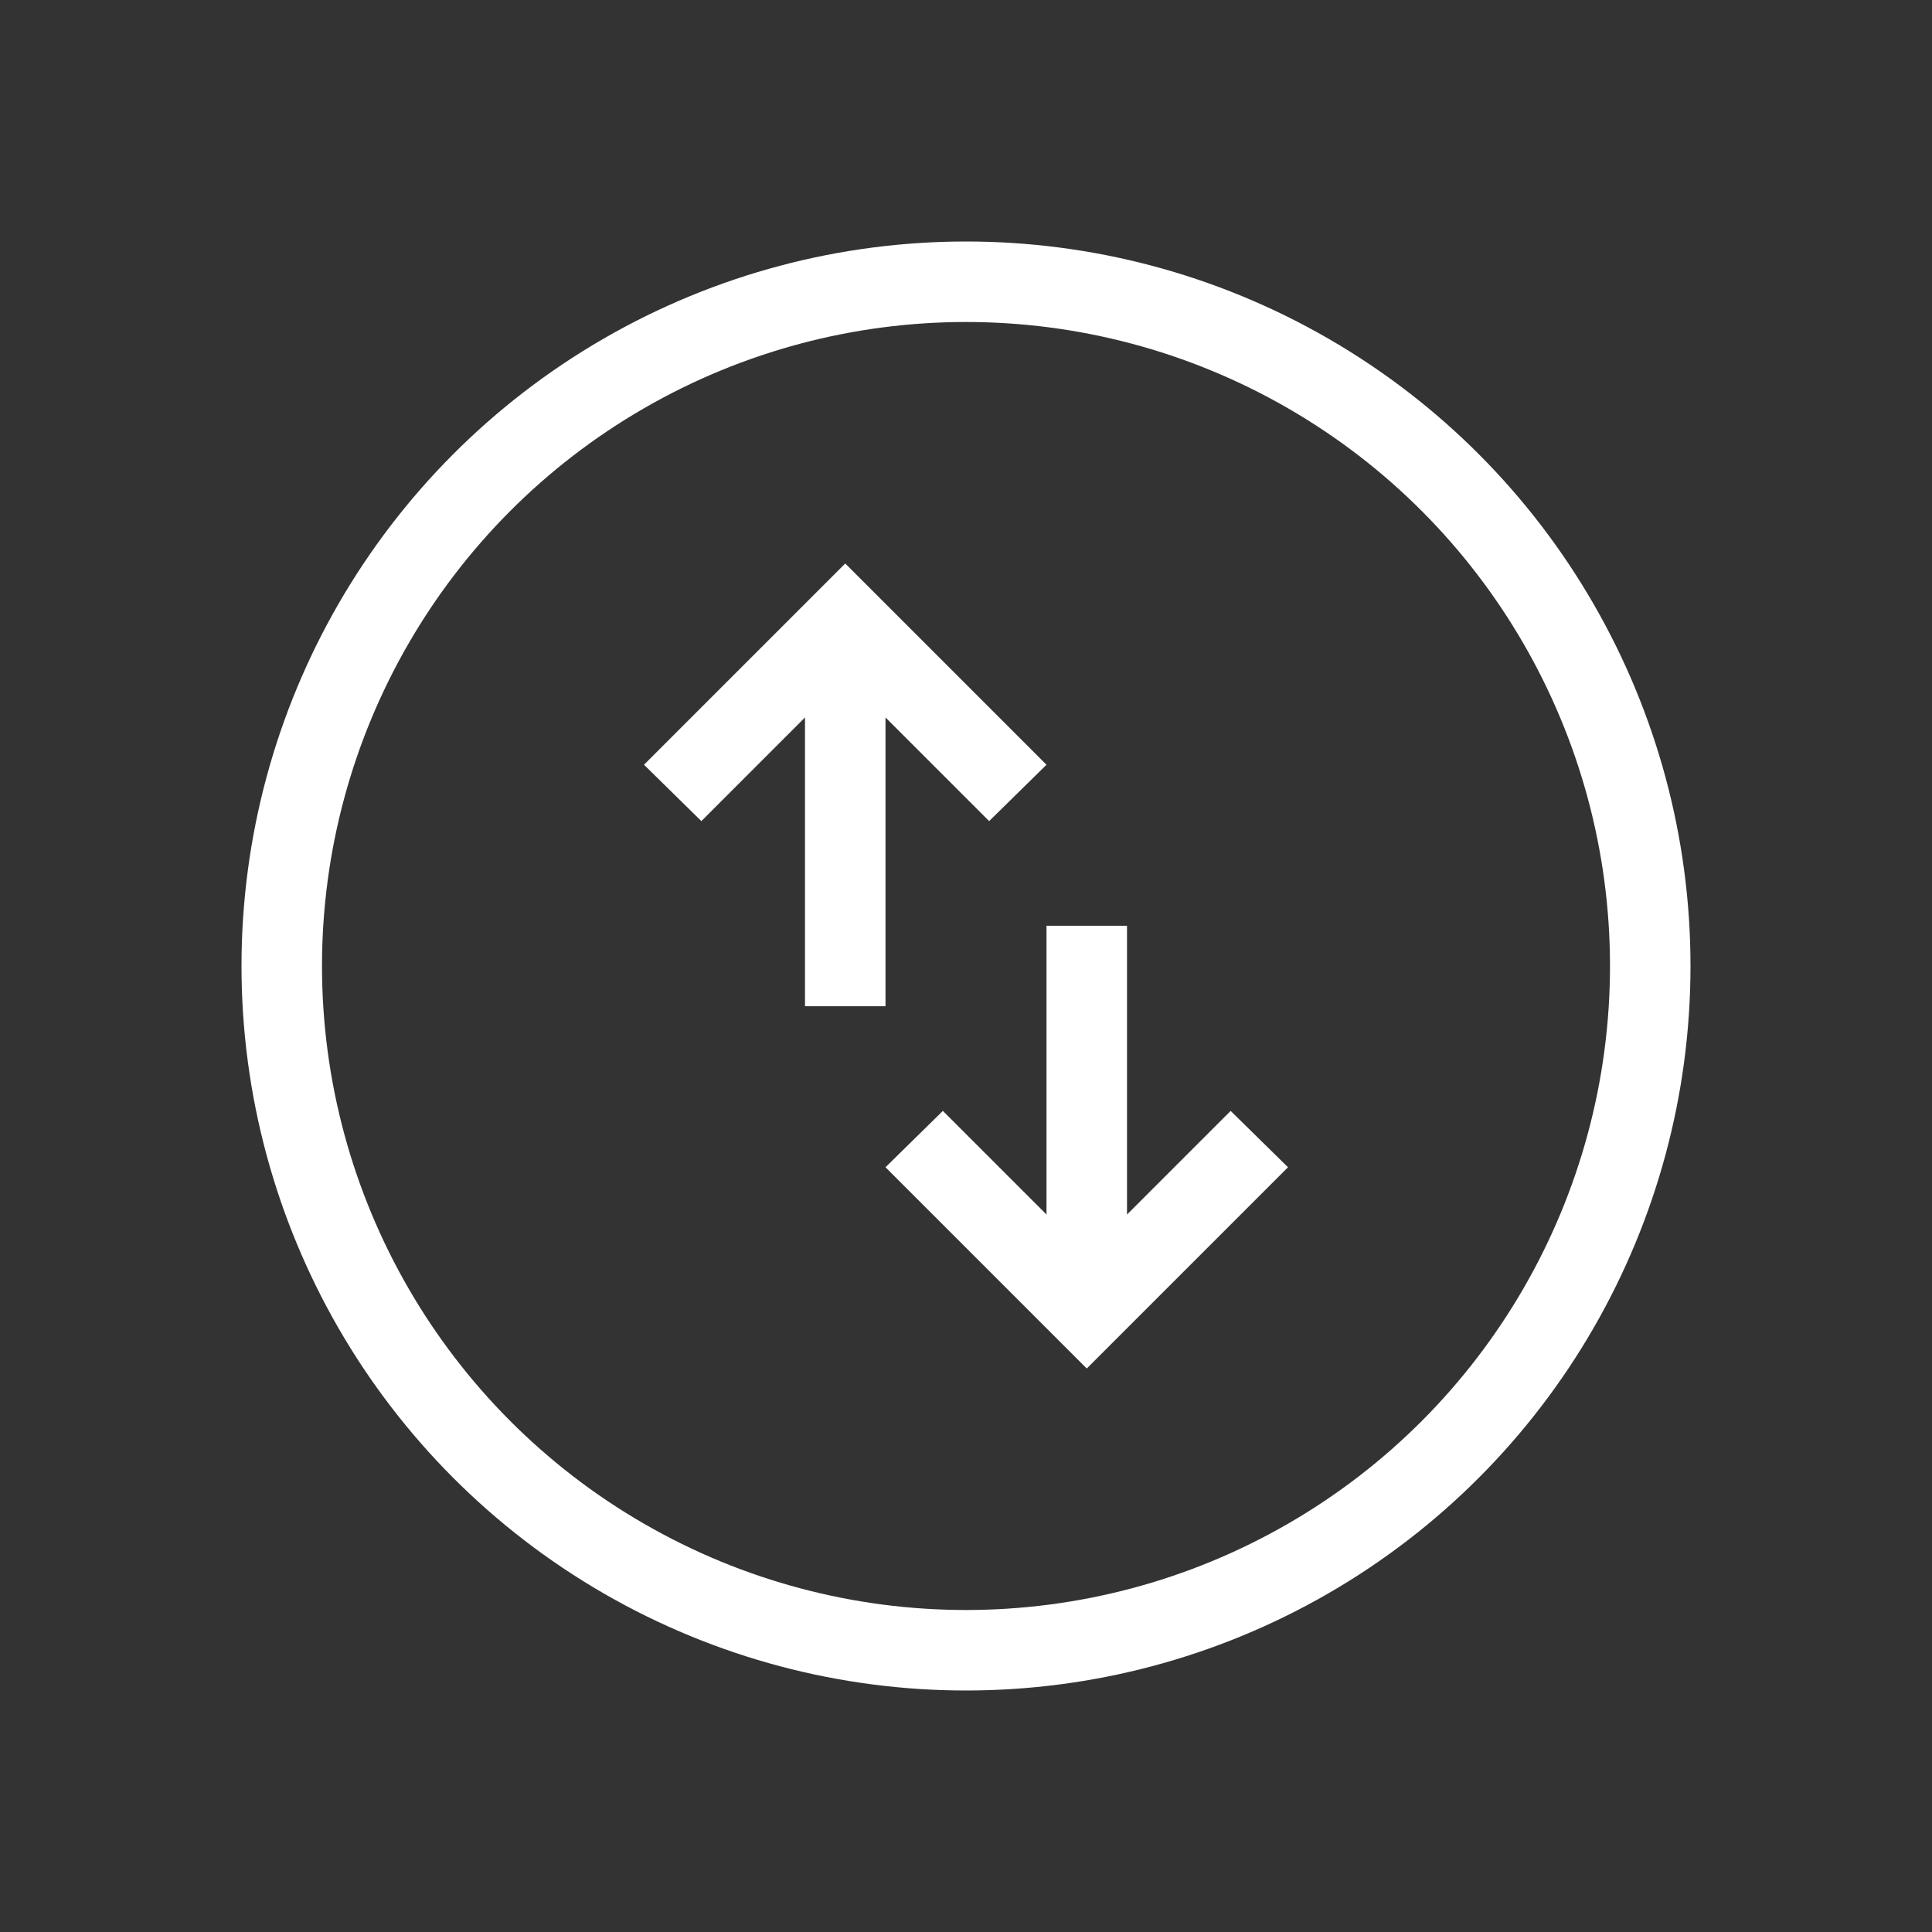 <svg xmlns="http://www.w3.org/2000/svg" width="48" height="48" viewBox="0 0 48 48">
	<rect x="0" y="0" width="48" height="48" fill="#333333" stroke="none"/>
	<g transform="translate(-290.227 6)">
		<rect width="48" height="48" transform="translate(290.227 -6)" fill="Transparent" />
		<g transform="translate(296.227)" fill="none" stroke="#fff" stroke-width="2">
			<circle cx="18" cy="18" r="18" stroke="none"/>
			<circle cx="18" cy="18" r="17" fill="none"/>
		</g>
		<path d="M164-869v-7.175l-2.575,2.575L160-875l5-5,5,5-1.425,1.4L166-876.175V-869Zm7,9-5-5,1.425-1.4L170-863.825V-871h2v7.175l2.575-2.575L176-865Z" transform="translate(146.227 888)" fill="#fff"/>
	</g>
</svg>
